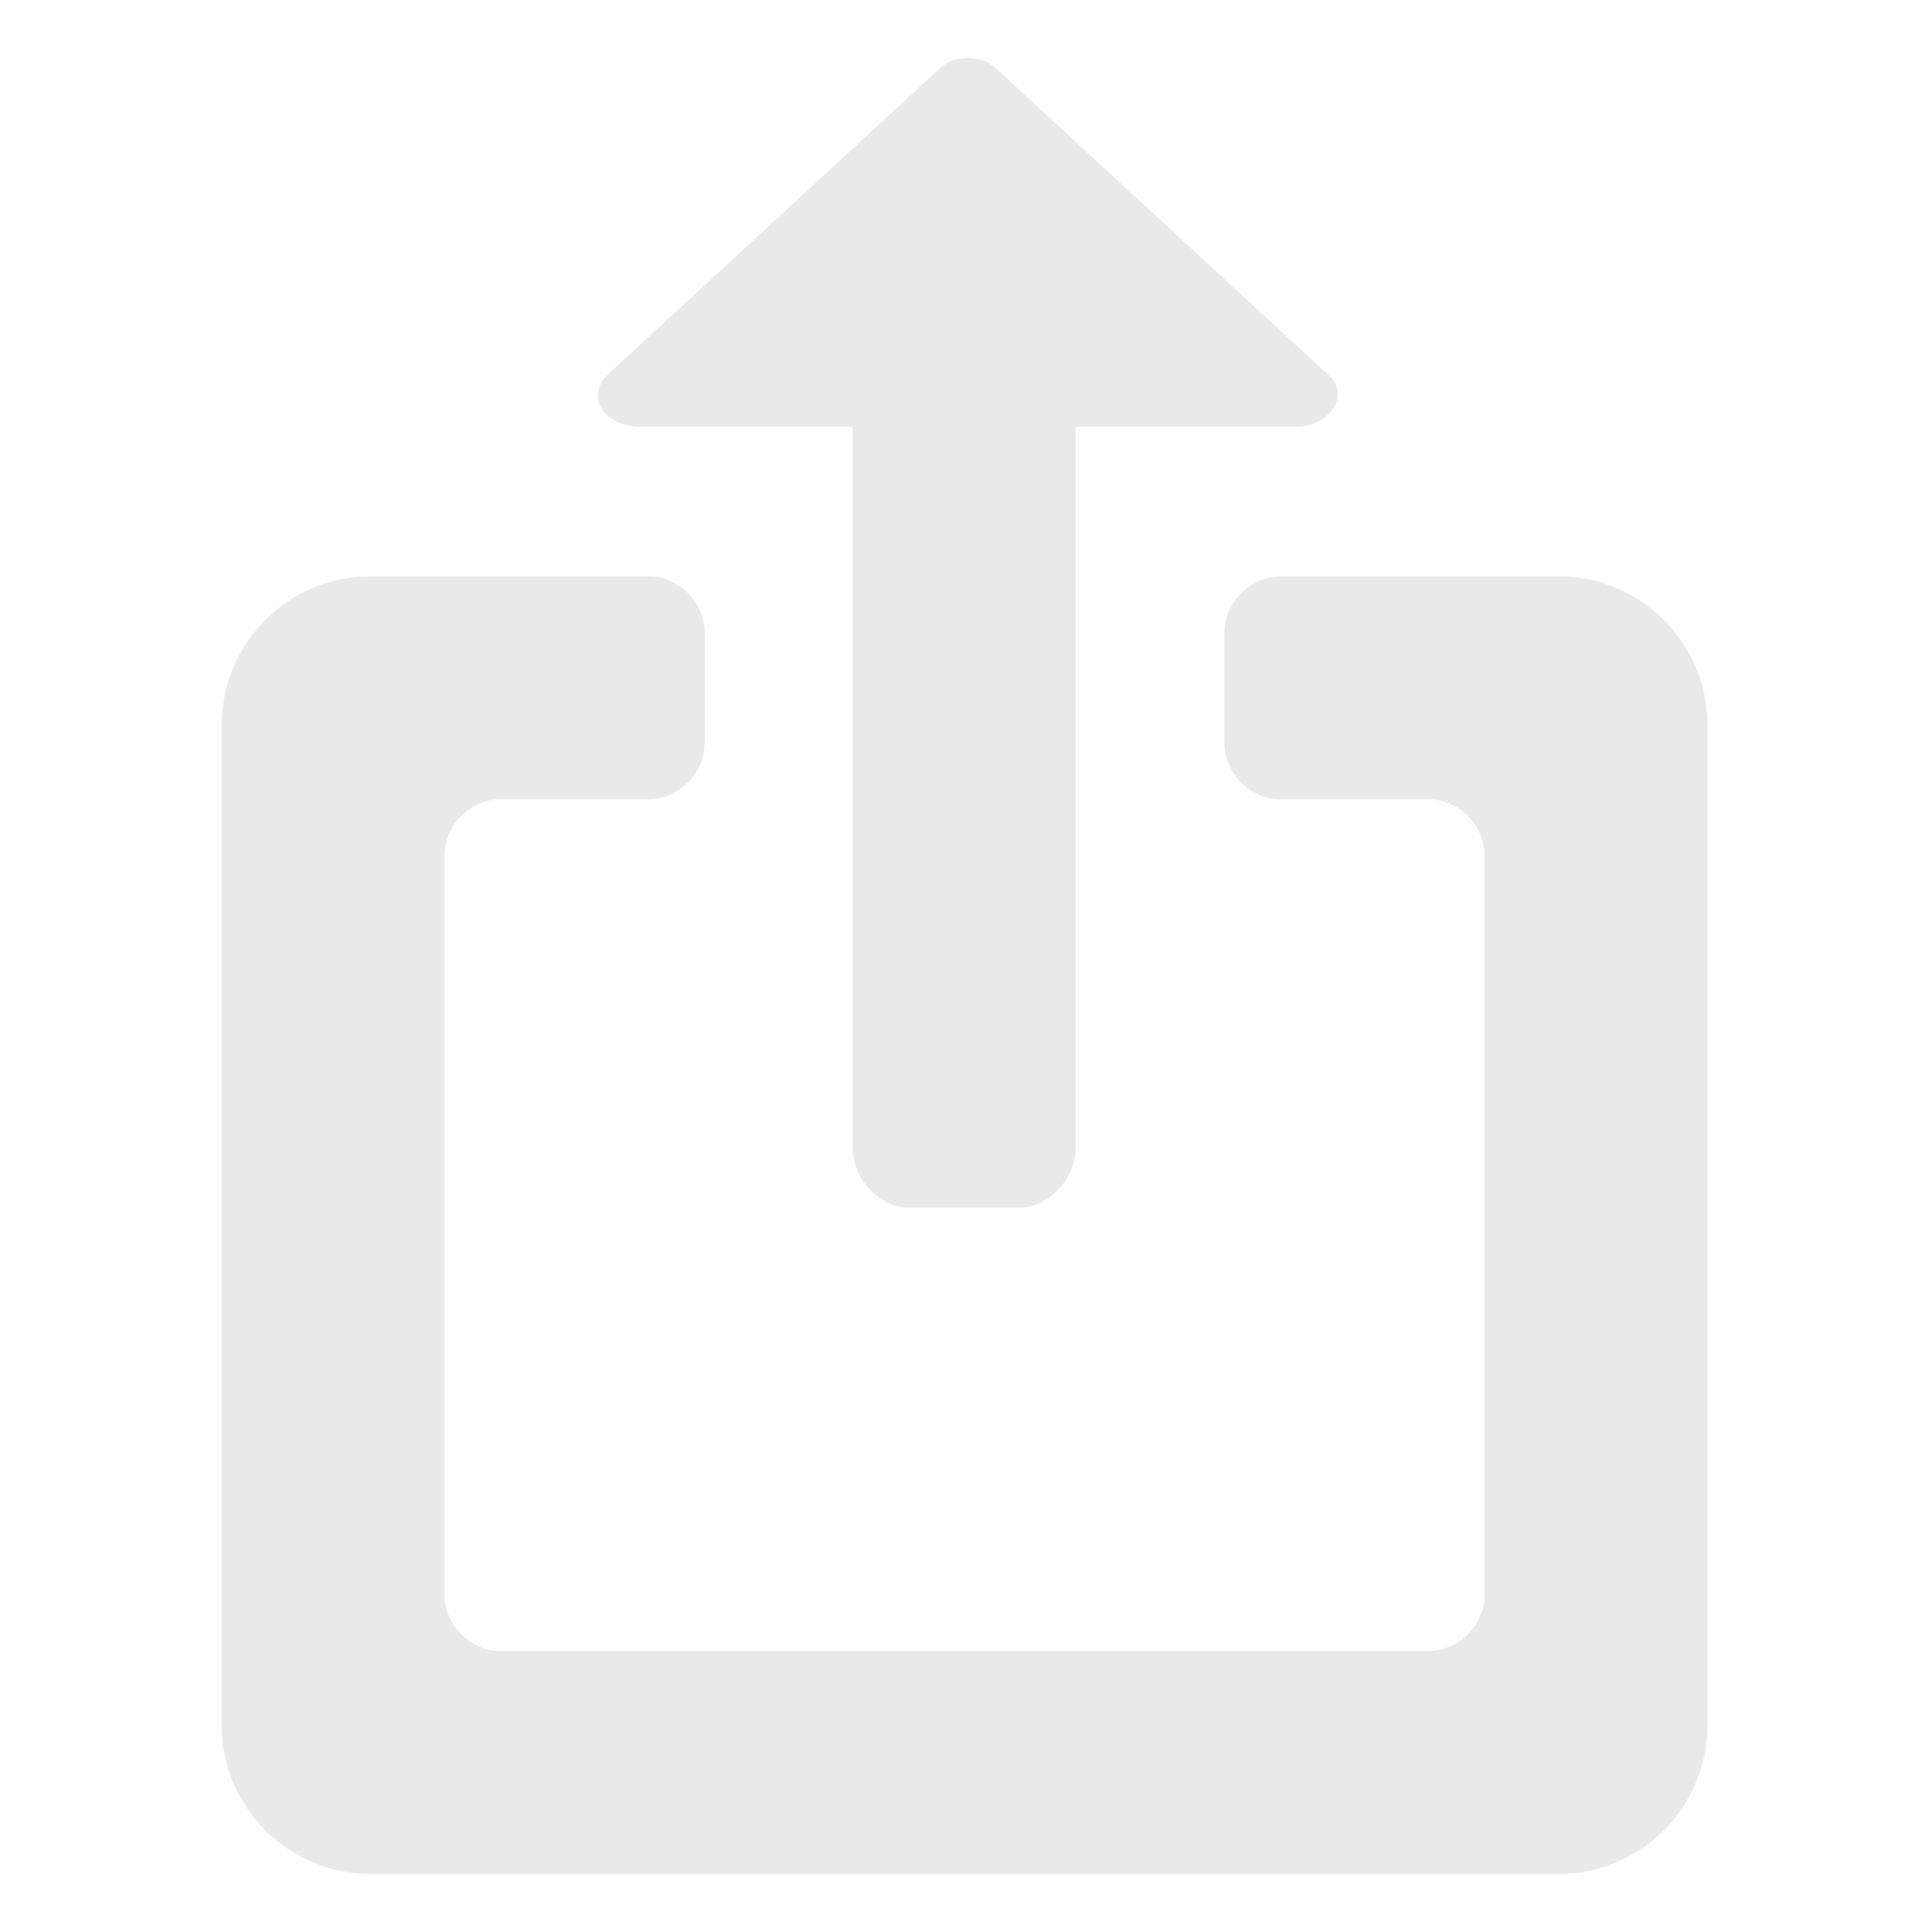 <svg width="24" height="24" viewBox="0 0 24 24" fill="none" xmlns="http://www.w3.org/2000/svg">
<g opacity="0.5">
<path d="M19.365 23.279C20.38 23.279 21.211 22.449 21.211 21.433V9.006C21.211 7.99 20.38 7.159 19.365 7.159H15.903C15.534 7.159 15.211 7.482 15.211 7.852V9.236C15.211 9.606 15.534 9.929 15.903 9.929H17.749C18.119 9.929 18.442 10.252 18.442 10.621V19.817C18.442 20.186 18.119 20.509 17.749 20.509H6.215C5.845 20.509 5.522 20.186 5.522 19.817V10.621C5.522 10.252 5.845 9.929 6.215 9.929H8.061C8.43 9.929 8.753 9.606 8.753 9.236V7.852C8.753 7.482 8.43 7.159 8.061 7.159H4.599C3.584 7.159 2.753 7.99 2.753 9.006V21.432C2.753 22.447 3.584 23.279 4.599 23.279H19.365V23.279Z" fill="#D3D3D3"/>
<path d="M13.363 14.261V5.302H16.085C16.547 5.302 16.777 4.886 16.5 4.656L12.346 0.825C12.162 0.686 11.885 0.686 11.7 0.825L7.547 4.656C7.269 4.932 7.5 5.302 7.962 5.302H10.592V14.261C10.592 14.631 10.915 15.001 11.285 15.001H12.669C13.039 15 13.363 14.631 13.363 14.261Z" fill="#D3D3D3"/>
</g>
</svg>
